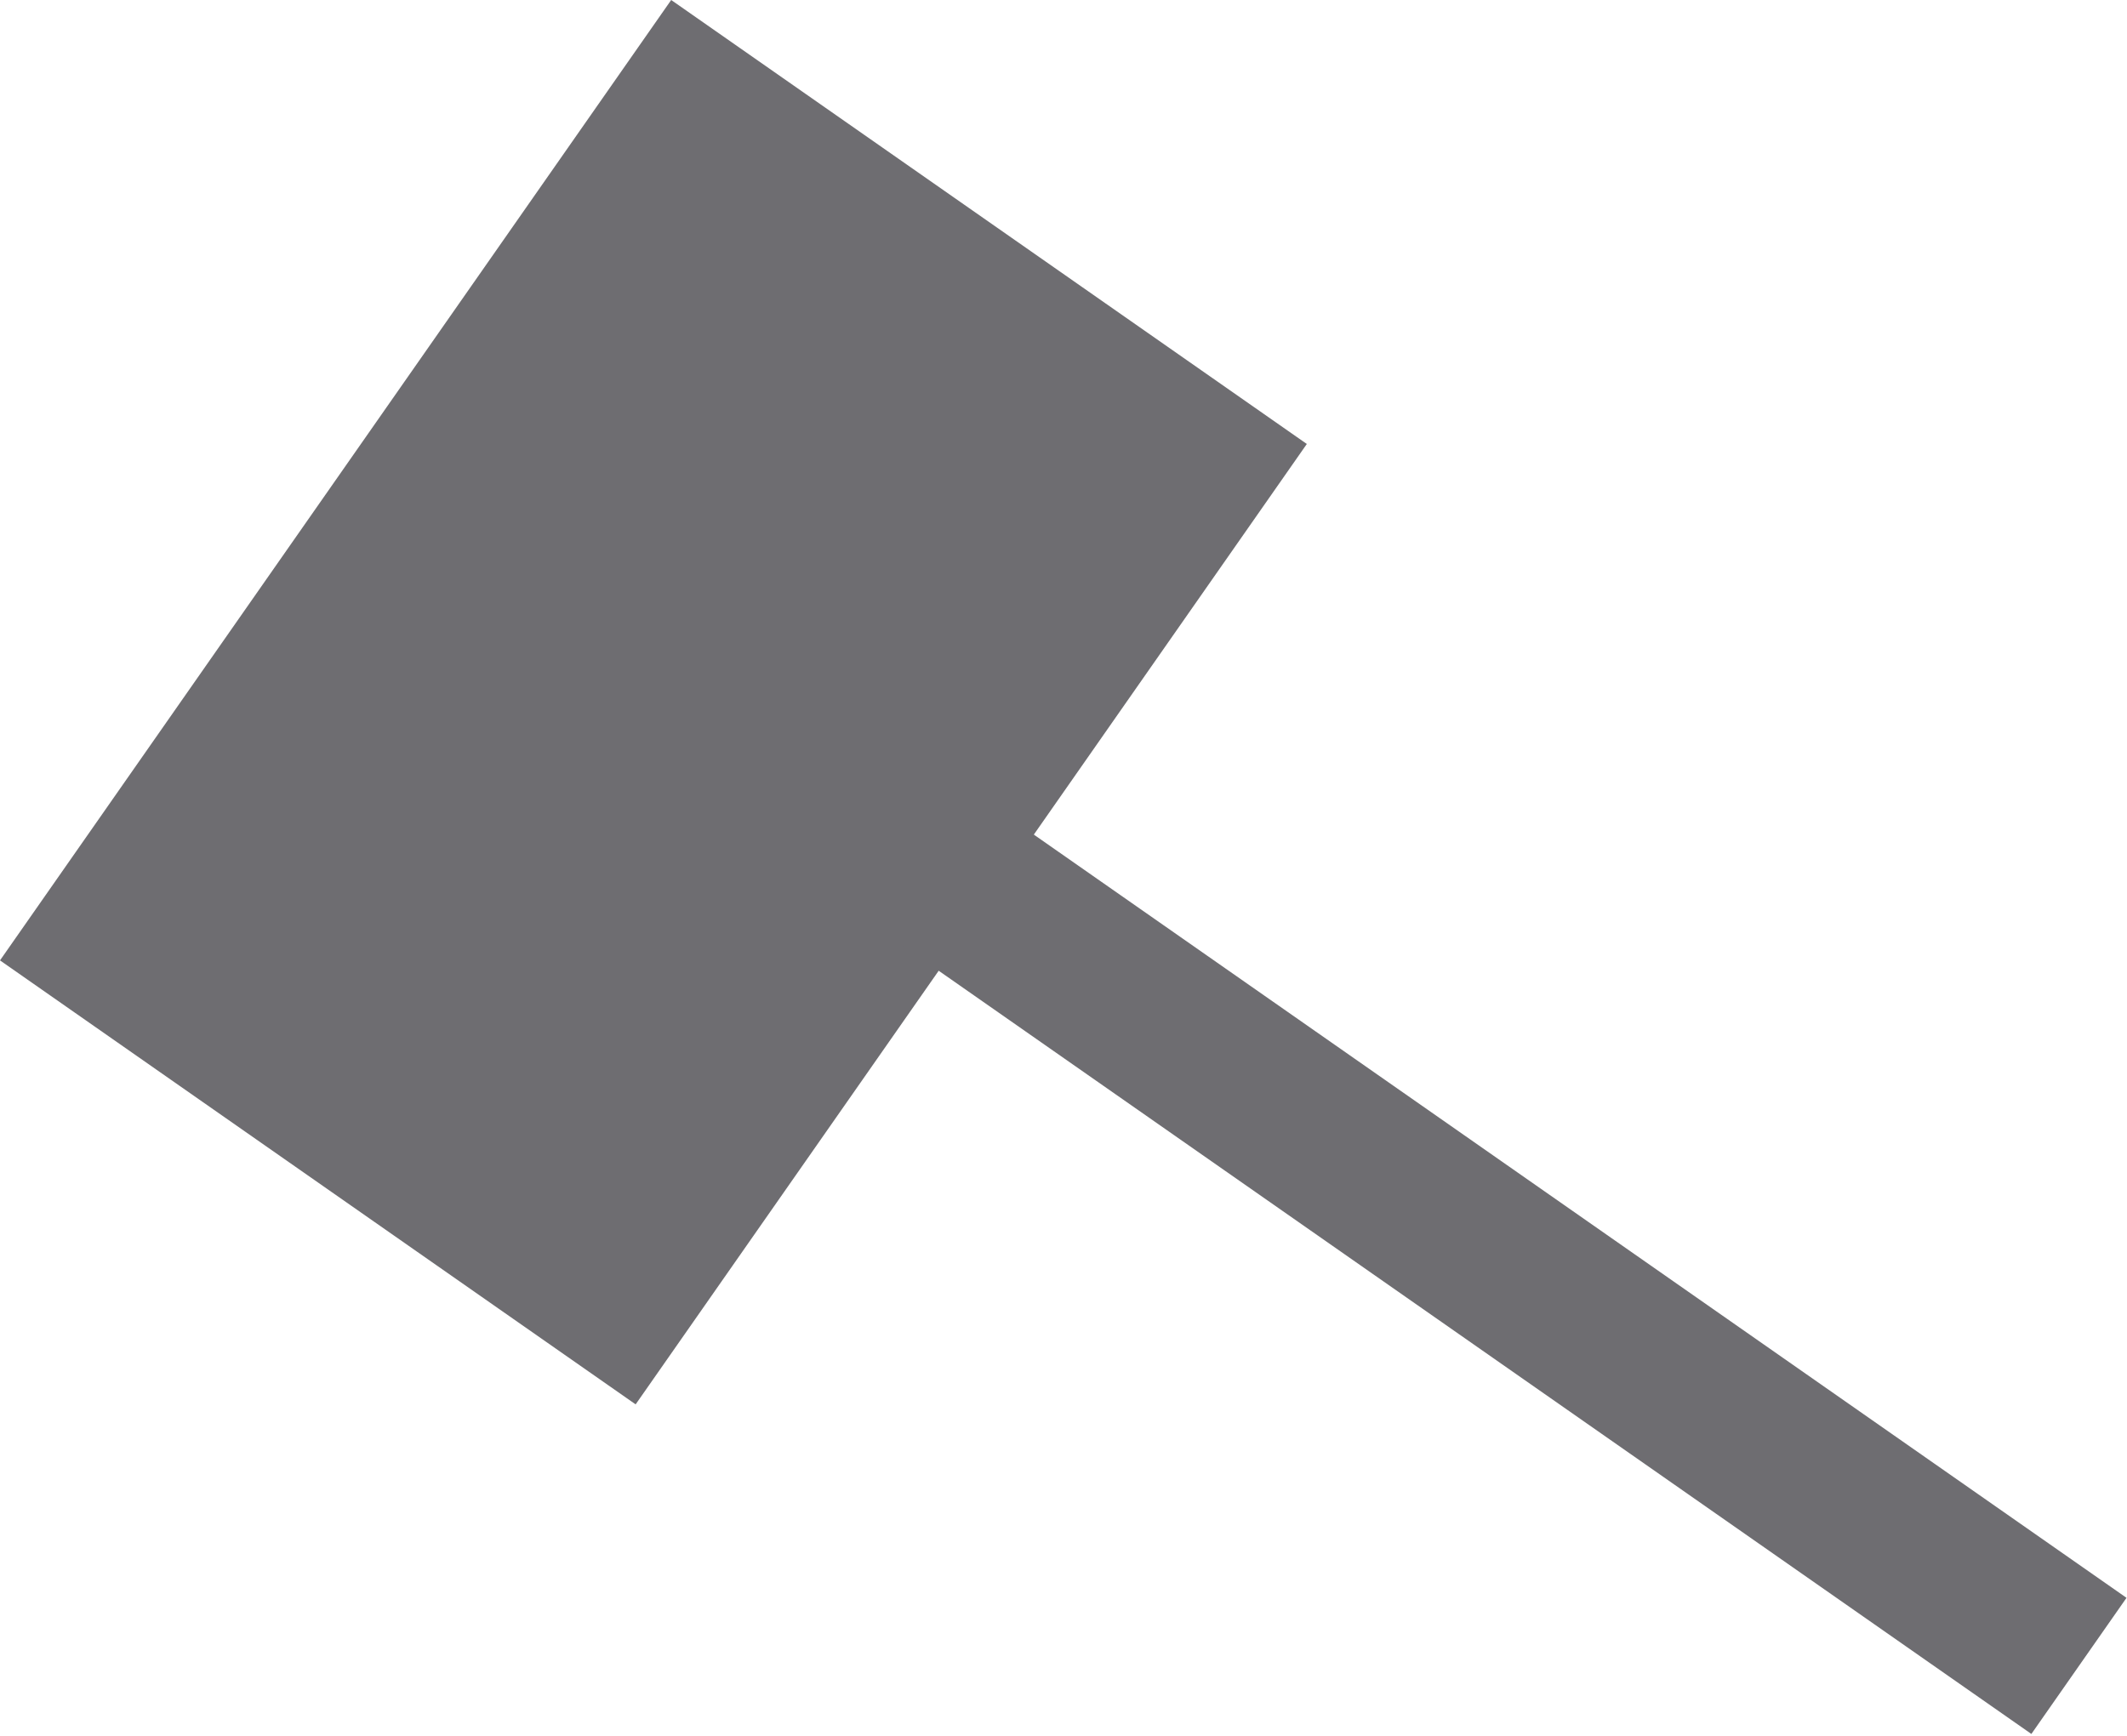<svg width="1089" height="889" viewBox="0 0 1089 889" fill="none" xmlns="http://www.w3.org/2000/svg">
<rect x="343.641" width="397" height="600" transform="rotate(34.941 343.641 0)" fill="#6E6D71"/>
<rect x="455.923" y="479.907" width="85.054" height="712.563" transform="rotate(-55.059 455.923 479.907)" fill="#6E6D71"/>
</svg>
